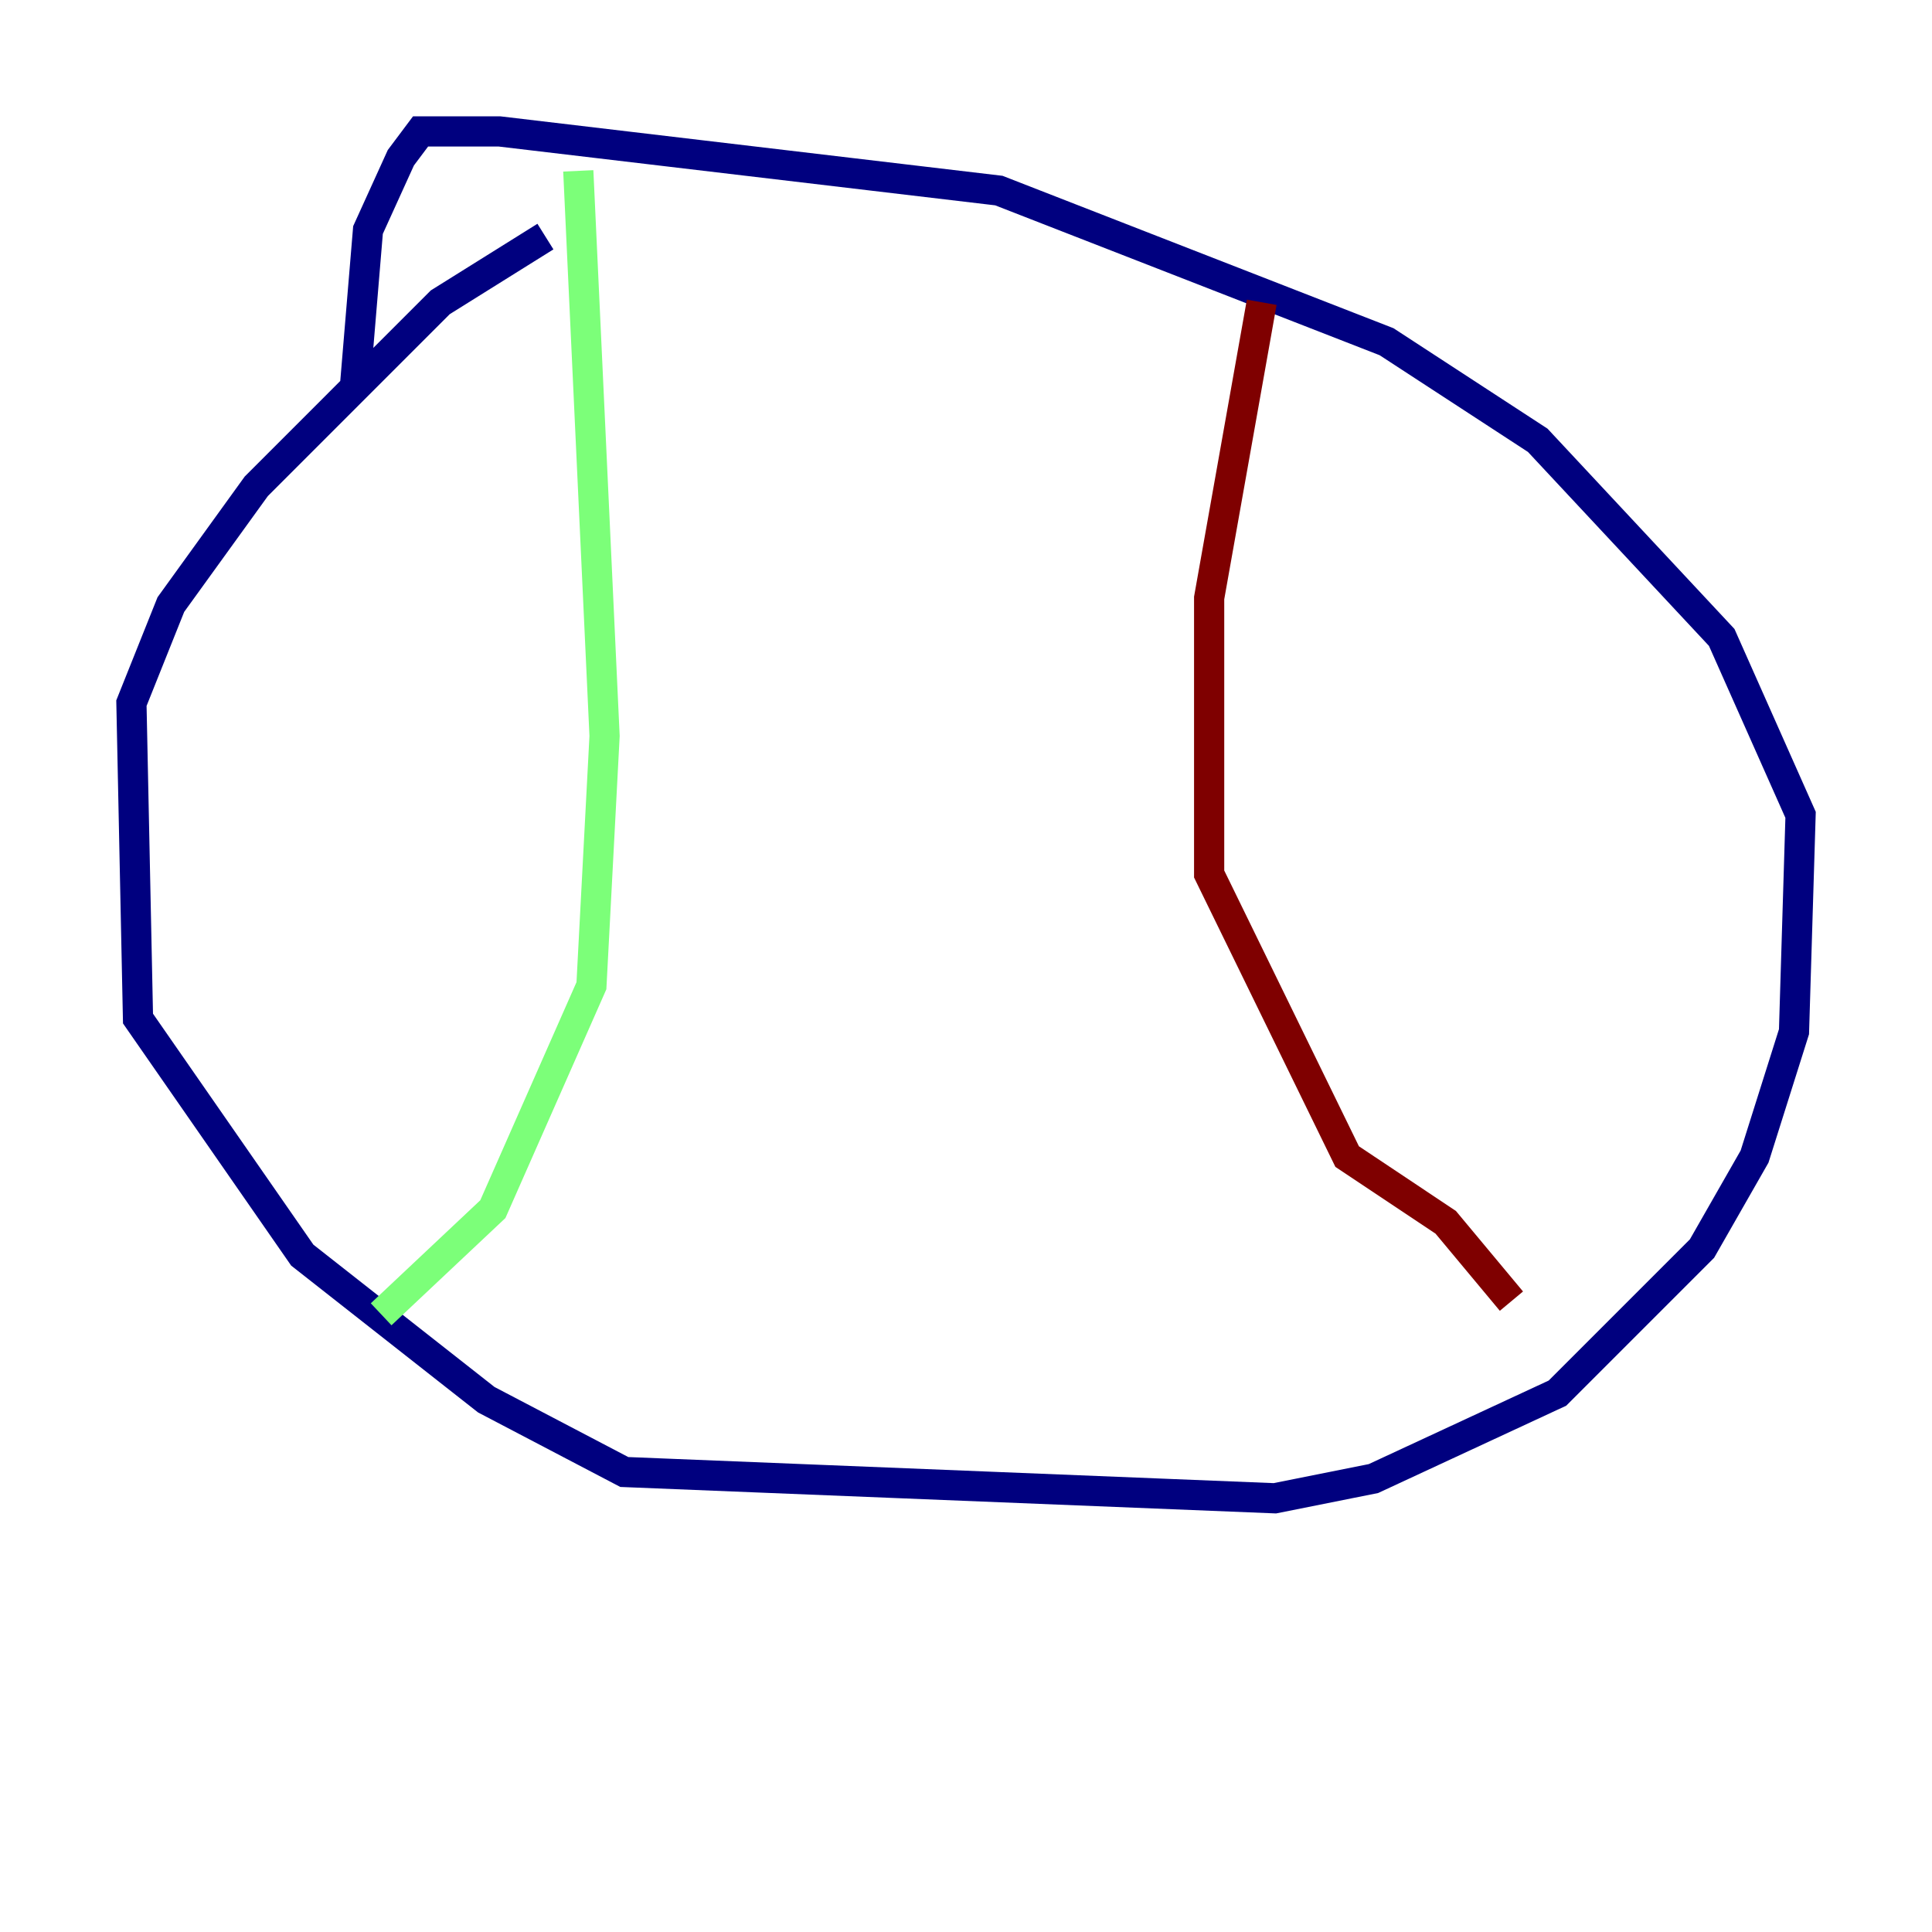 <?xml version="1.0" encoding="utf-8" ?>
<svg baseProfile="tiny" height="128" version="1.2" viewBox="0,0,128,128" width="128" xmlns="http://www.w3.org/2000/svg" xmlns:ev="http://www.w3.org/2001/xml-events" xmlns:xlink="http://www.w3.org/1999/xlink"><defs /><polyline fill="none" points="36.136,15.674 29.17,20.027 16.98,32.218 11.32,40.054 8.707,46.585 9.143,67.483 20.027,83.156 32.218,92.735 41.361,97.524 84.463,99.265 90.993,97.959 103.184,92.299 112.762,82.721 116.245,76.626 118.857,68.354 119.293,53.986 114.068,42.231 101.878,29.17 91.864,22.64 66.177,12.626 33.088,8.707 27.864,8.707 26.558,10.449 24.381,15.238 23.51,25.687" stroke="#00007f" stroke-width="2" /><polyline fill="none" points="38.313,11.32 40.054,48.762 39.184,65.306 32.653,80.109 25.252,87.075" stroke="#7cff79" stroke-width="2" /><polyline fill="none" points="83.592,20.027 80.109,39.619 80.109,57.905 89.252,76.626 95.782,80.98 100.136,86.204" stroke="#7f0000" stroke-width="2" /></svg>